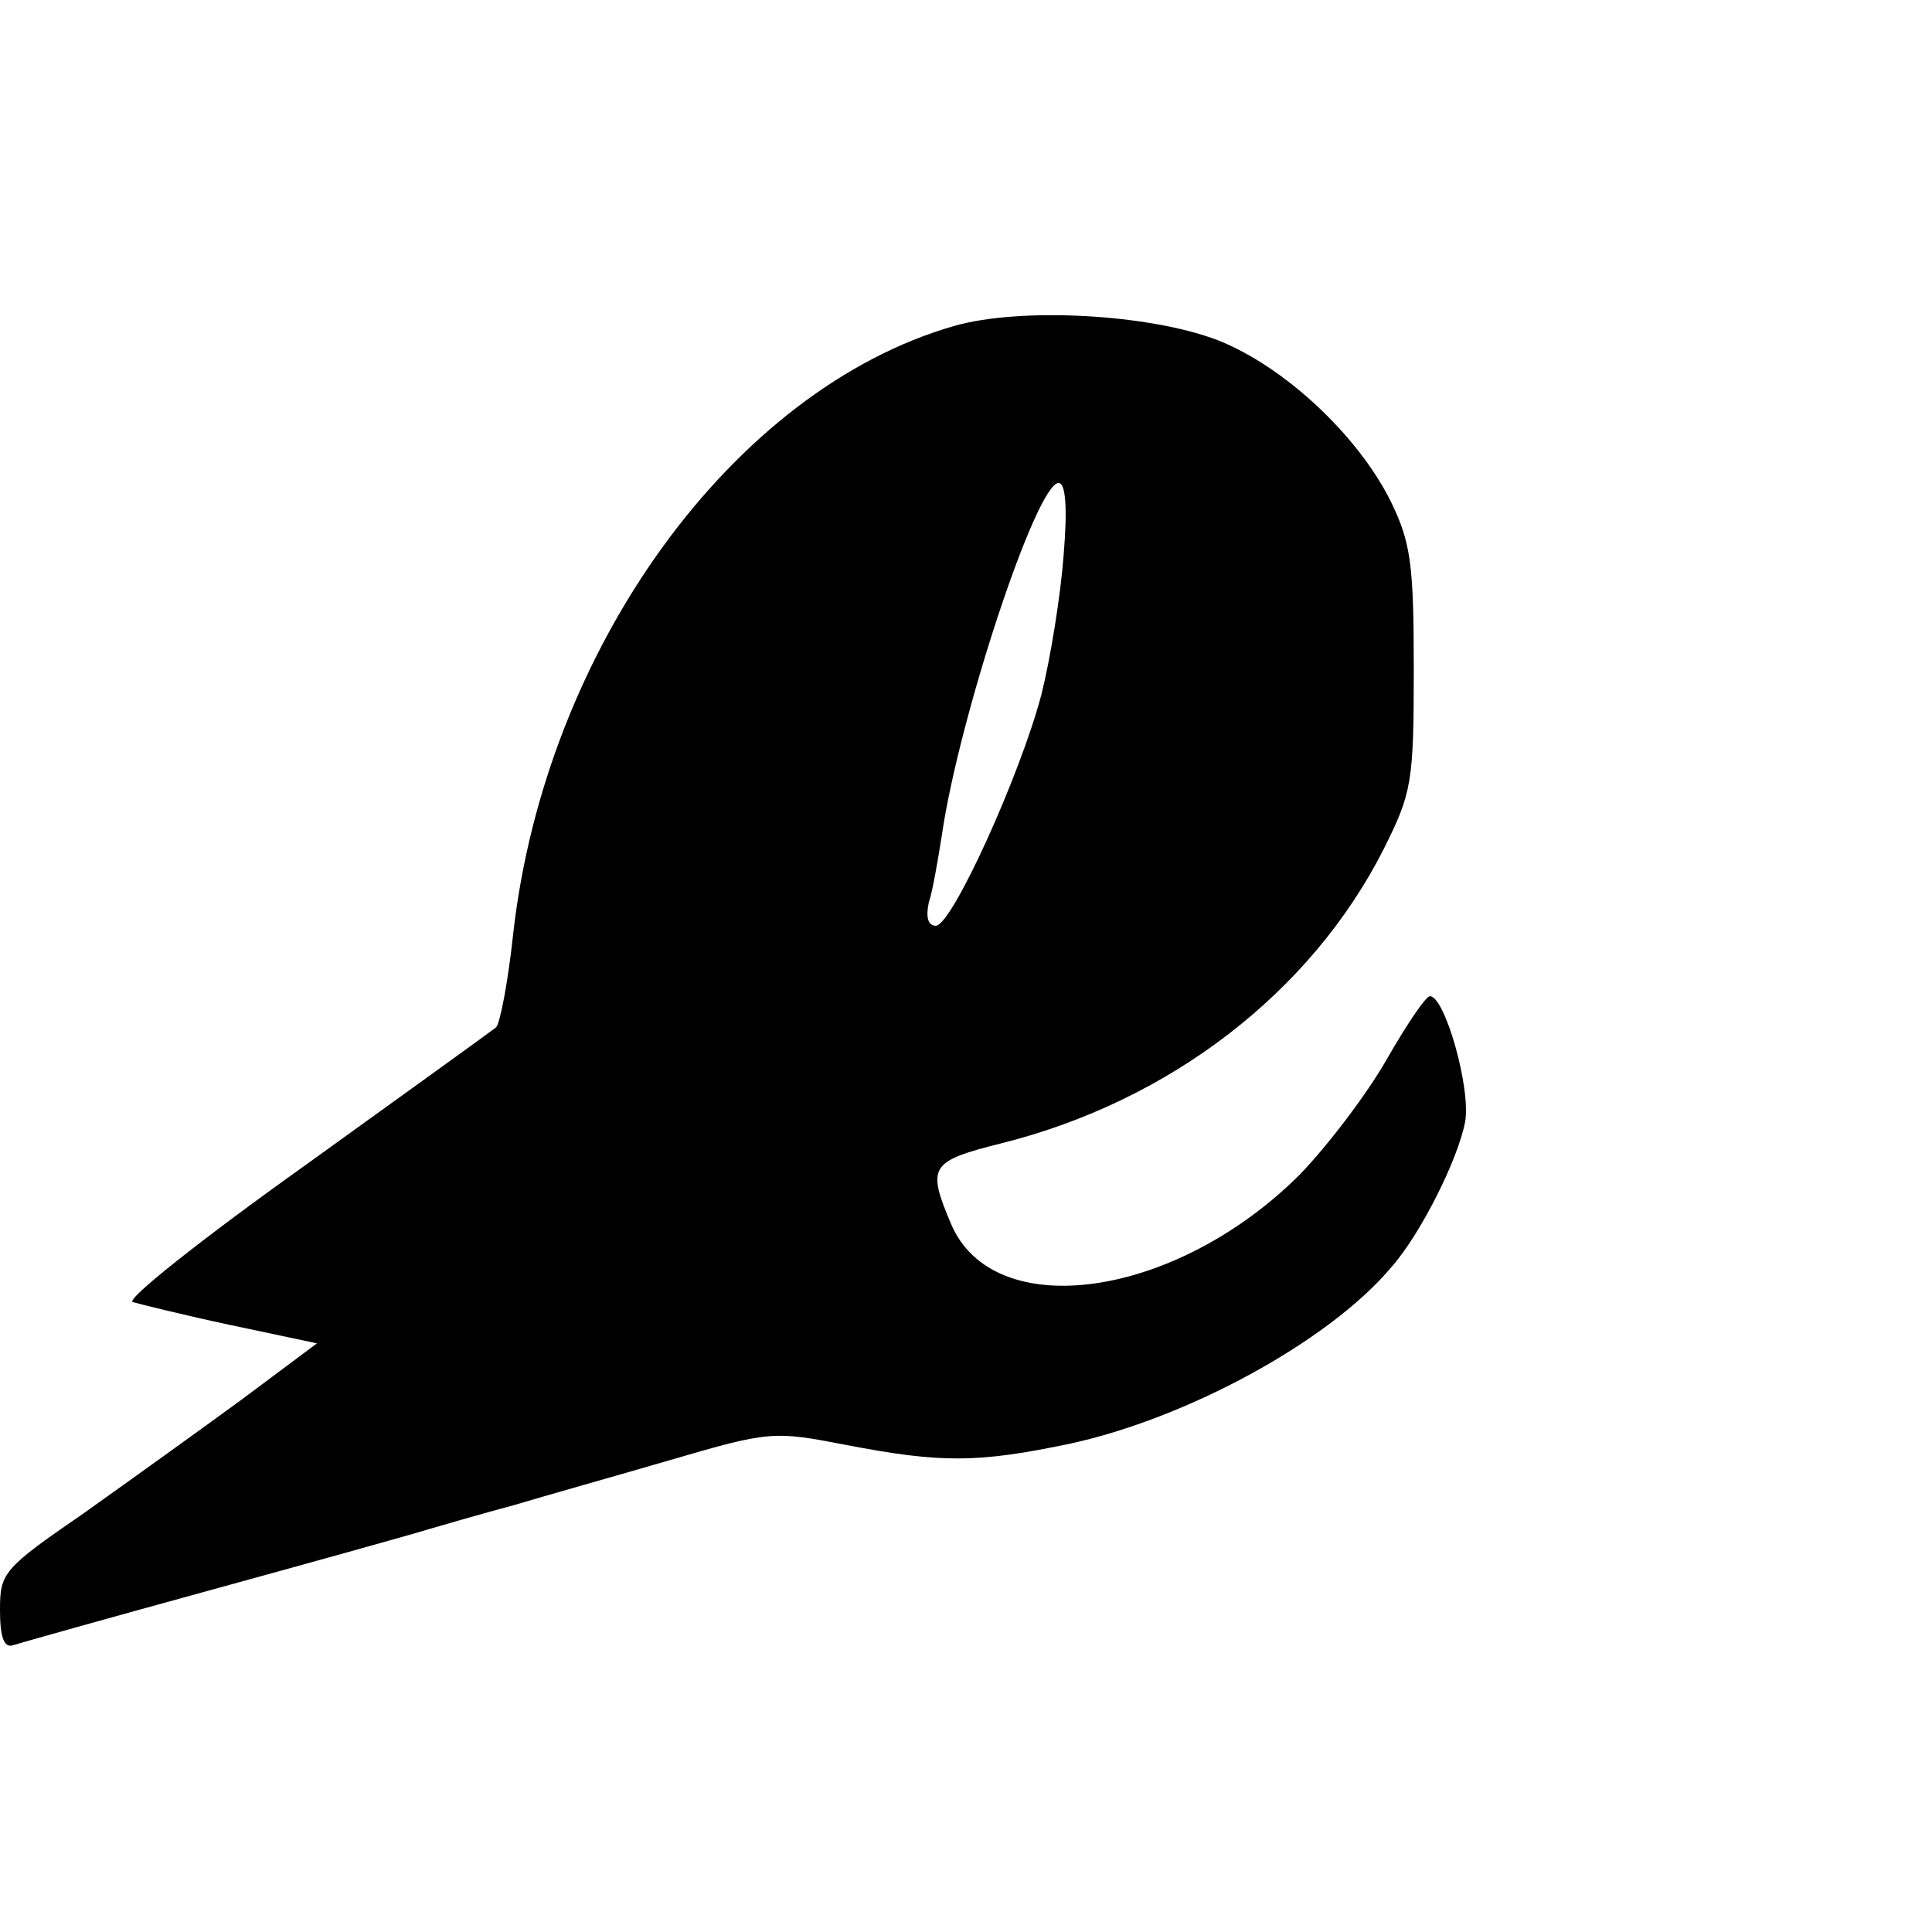 <?xml version="1.0" standalone="no"?>
<!DOCTYPE svg PUBLIC "-//W3C//DTD SVG 20010904//EN"
 "http://www.w3.org/TR/2001/REC-SVG-20010904/DTD/svg10.dtd">
<svg version="1.0" xmlns="http://www.w3.org/2000/svg"
 width="192pt" height="192pt" viewBox="0 0 192 192"
 preserveAspectRatio="xMidYMid meet">
<g transform="translate(0,192) scale(0.1,-0.1)"
fill="#000000" stroke="none">
<path d="M948 1596 c-219 -63 -406 -320 -438 -604 -5 -47 -13 -89 -17 -93 -5
-4 -91 -66 -191 -138 -101 -72 -178 -133 -170 -135 7 -2 51 -13 98 -23 l85
-18 -75 -56 c-41 -30 -112 -81 -157 -113 -80 -55 -83 -59 -83 -96 0 -27 4 -38
13 -35 6 2 95 27 197 55 102 28 199 55 215 60 17 5 55 16 85 24 30 9 101 29
156 45 99 29 103 29 175 15 94 -18 130 -18 221 1 117 25 259 102 321 176 29
33 66 107 73 144 6 33 -20 125 -35 125 -4 0 -23 -28 -43 -63 -20 -35 -59 -86
-86 -114 -124 -124 -305 -149 -347 -49 -24 57 -21 62 51 80 167 42 307 150
379 292 28 56 30 66 30 179 0 105 -3 126 -23 167 -33 66 -106 134 -172 160
-68 26 -196 33 -262 14z m109 -228 c-3 -40 -13 -102 -22 -138 -21 -80 -89
-230 -105 -230 -8 0 -10 9 -7 23 4 12 9 42 13 67 17 117 94 350 116 350 7 0 9
-24 5 -72z"/>
</g>
</svg>

